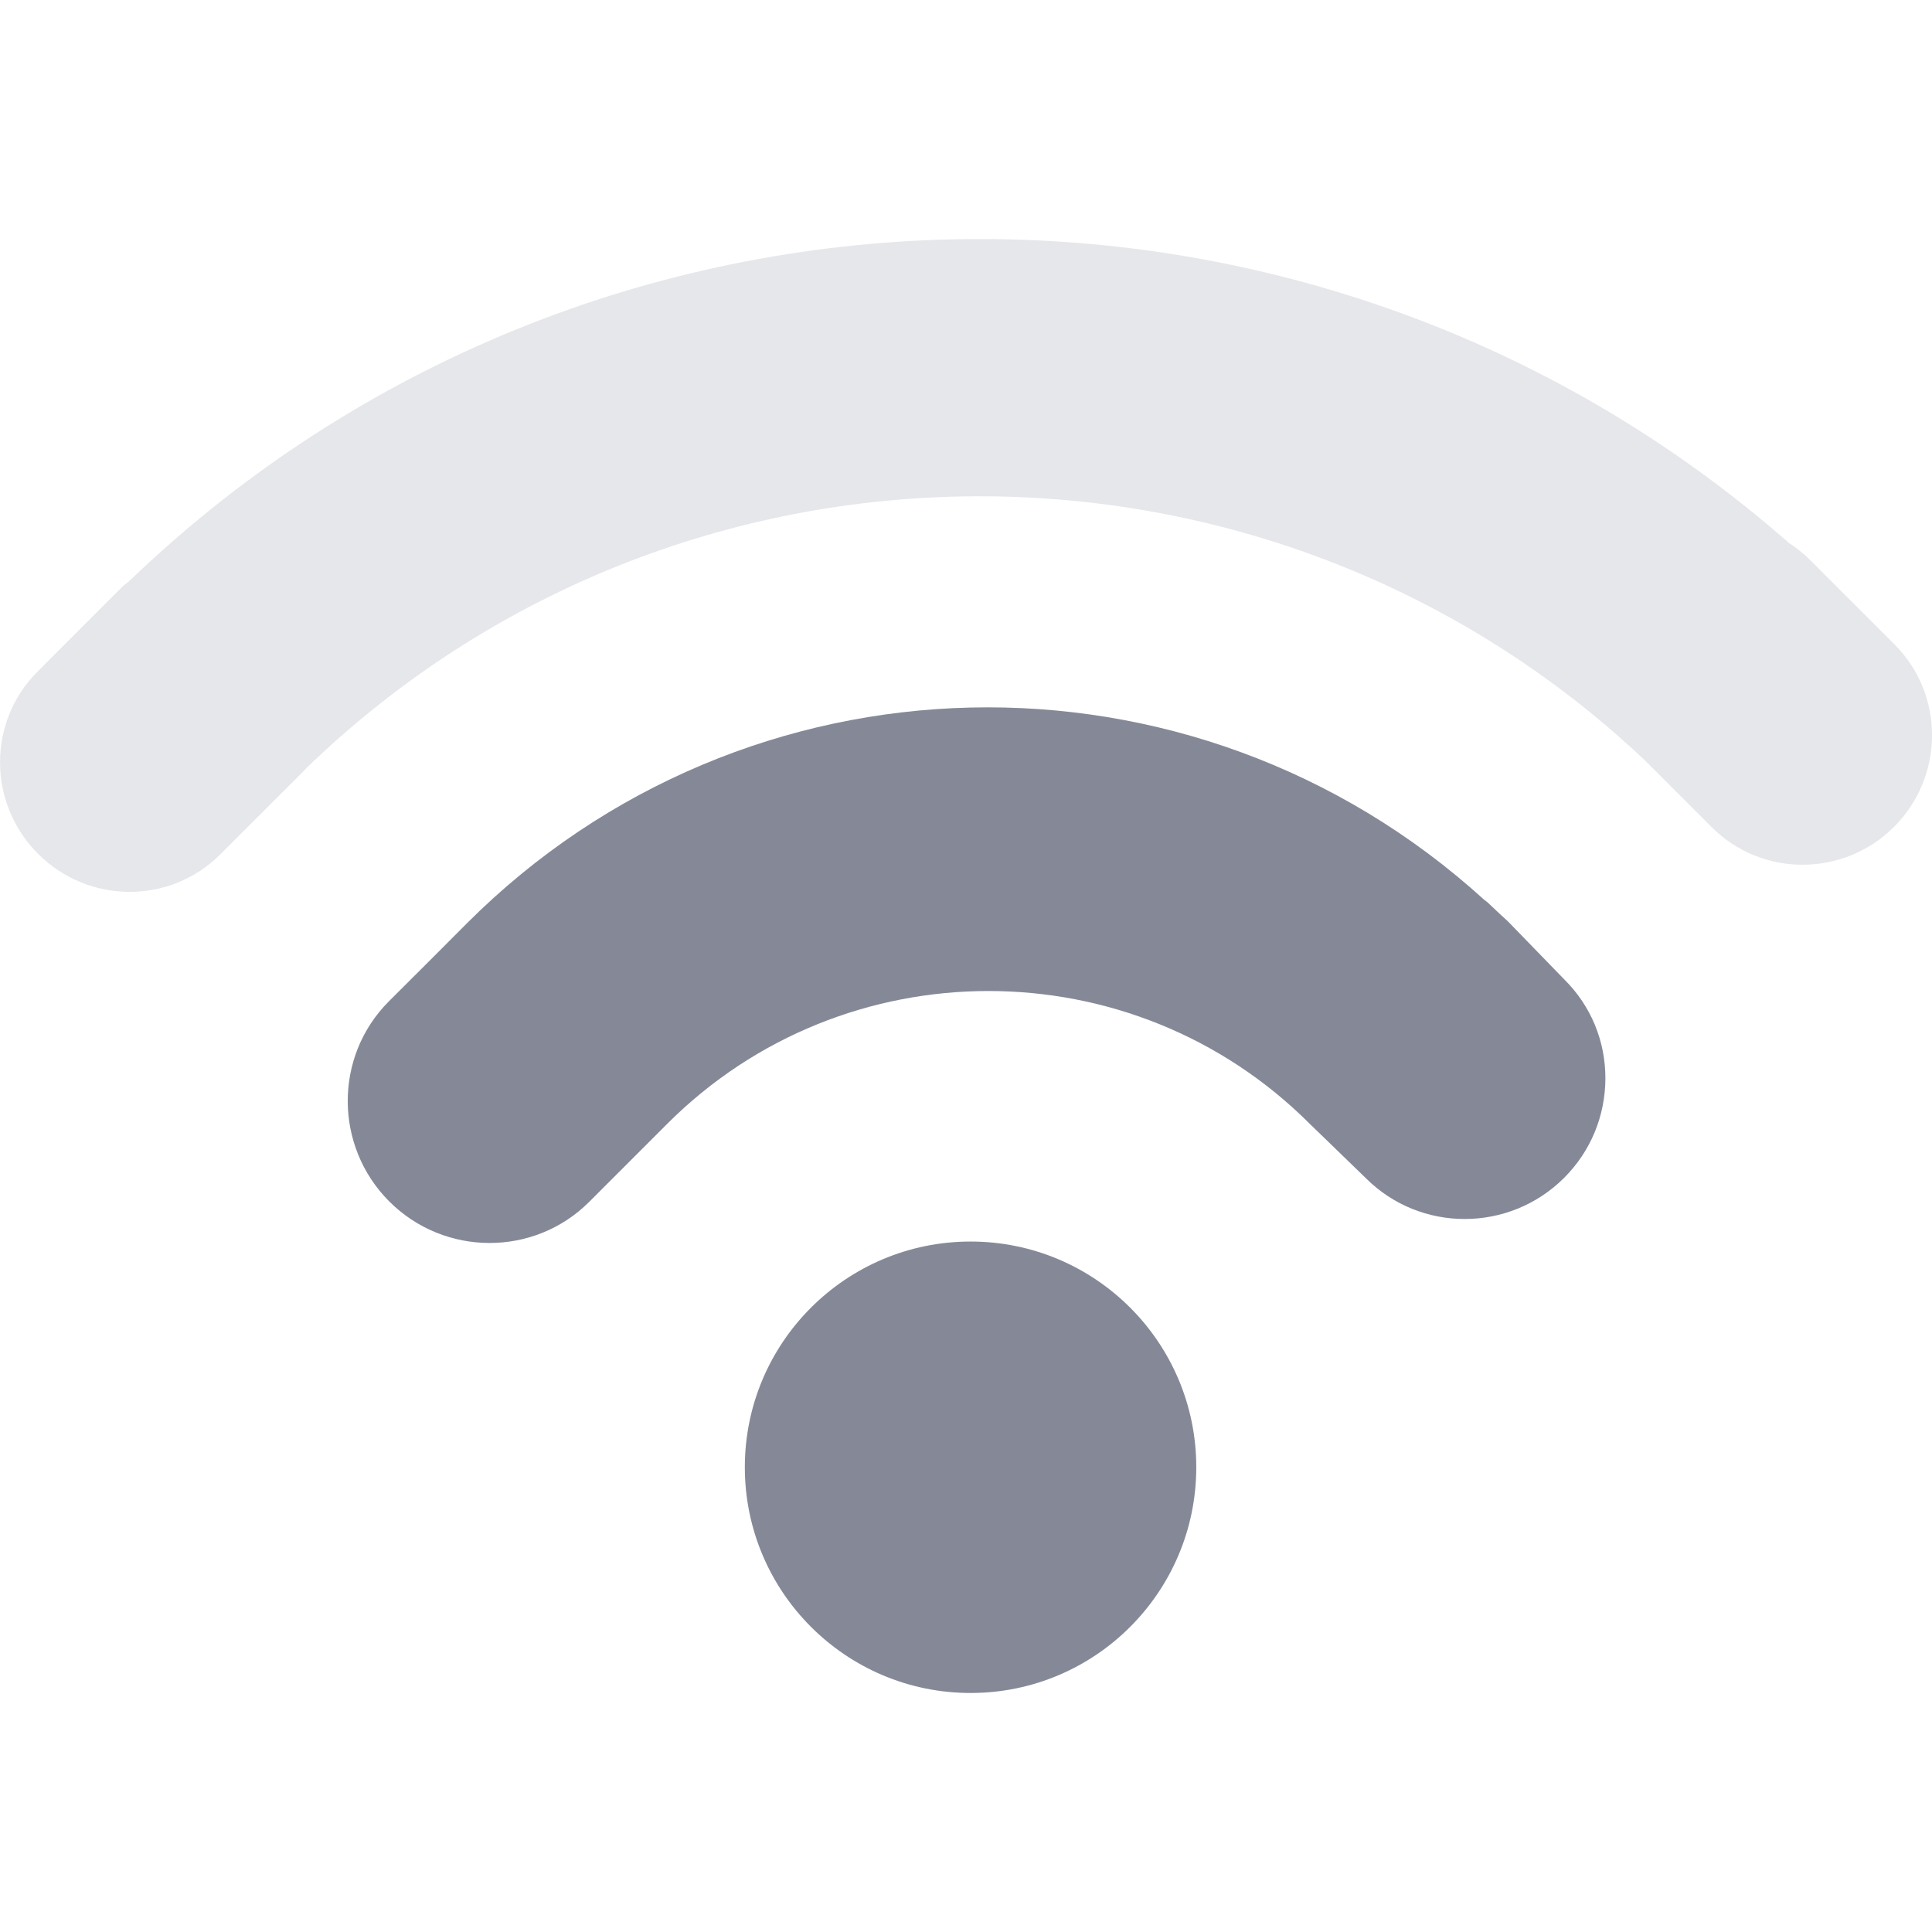 <svg xmlns="http://www.w3.org/2000/svg" width="21" height="21" fill="none" viewBox="0 0 21 21"><g clip-path="url(#clip0)"><path fill="#858997" d="M10.55 18.402C11.905 18.402 13.003 17.303 13.003 15.948C13.003 14.594 11.905 13.495 10.55 13.495C9.195 13.495 8.096 14.594 8.096 15.948C8.096 17.303 9.195 18.402 10.55 18.402Z"/><path fill="#858997" d="M16.413 10.038C16.377 10 16.338 9.967 16.301 9.933L16.191 9.829C16.172 9.809 16.152 9.795 16.129 9.777C12.956 6.895 8.101 7.009 5.074 10.037L4.719 10.393L4.227 10.884C3.628 11.483 3.632 12.459 4.231 13.059C4.832 13.66 5.808 13.661 6.405 13.063L7.253 12.215C9.178 10.291 12.31 10.291 14.235 12.214L14.847 12.807C15.439 13.399 16.406 13.398 17.002 12.802C17.29 12.514 17.448 12.131 17.45 11.724C17.451 11.318 17.294 10.935 17.006 10.649L16.413 10.038Z"/><path fill="#858997" d="M20.593 7.005L20.083 6.495C20.081 6.493 20.08 6.49 20.076 6.489L19.673 6.085C19.603 6.015 19.526 5.954 19.445 5.902C14.274 1.362 6.41 1.502 1.404 6.317C1.379 6.34 1.352 6.355 1.328 6.379L0.408 7.3C-0.138 7.845 -0.135 8.732 0.414 9.281C0.962 9.829 1.849 9.833 2.395 9.286L3.315 8.367C3.321 8.359 3.326 8.352 3.332 8.347C7.38 4.436 13.802 4.412 17.882 8.267L18.607 8.992C19.151 9.537 20.04 9.535 20.588 8.987C21.136 8.438 21.138 7.55 20.593 7.005Z" opacity=".2"/></g><defs><clipPath id="clip0"><rect width="21" height="21" fill="#fff"/></clipPath></defs></svg>